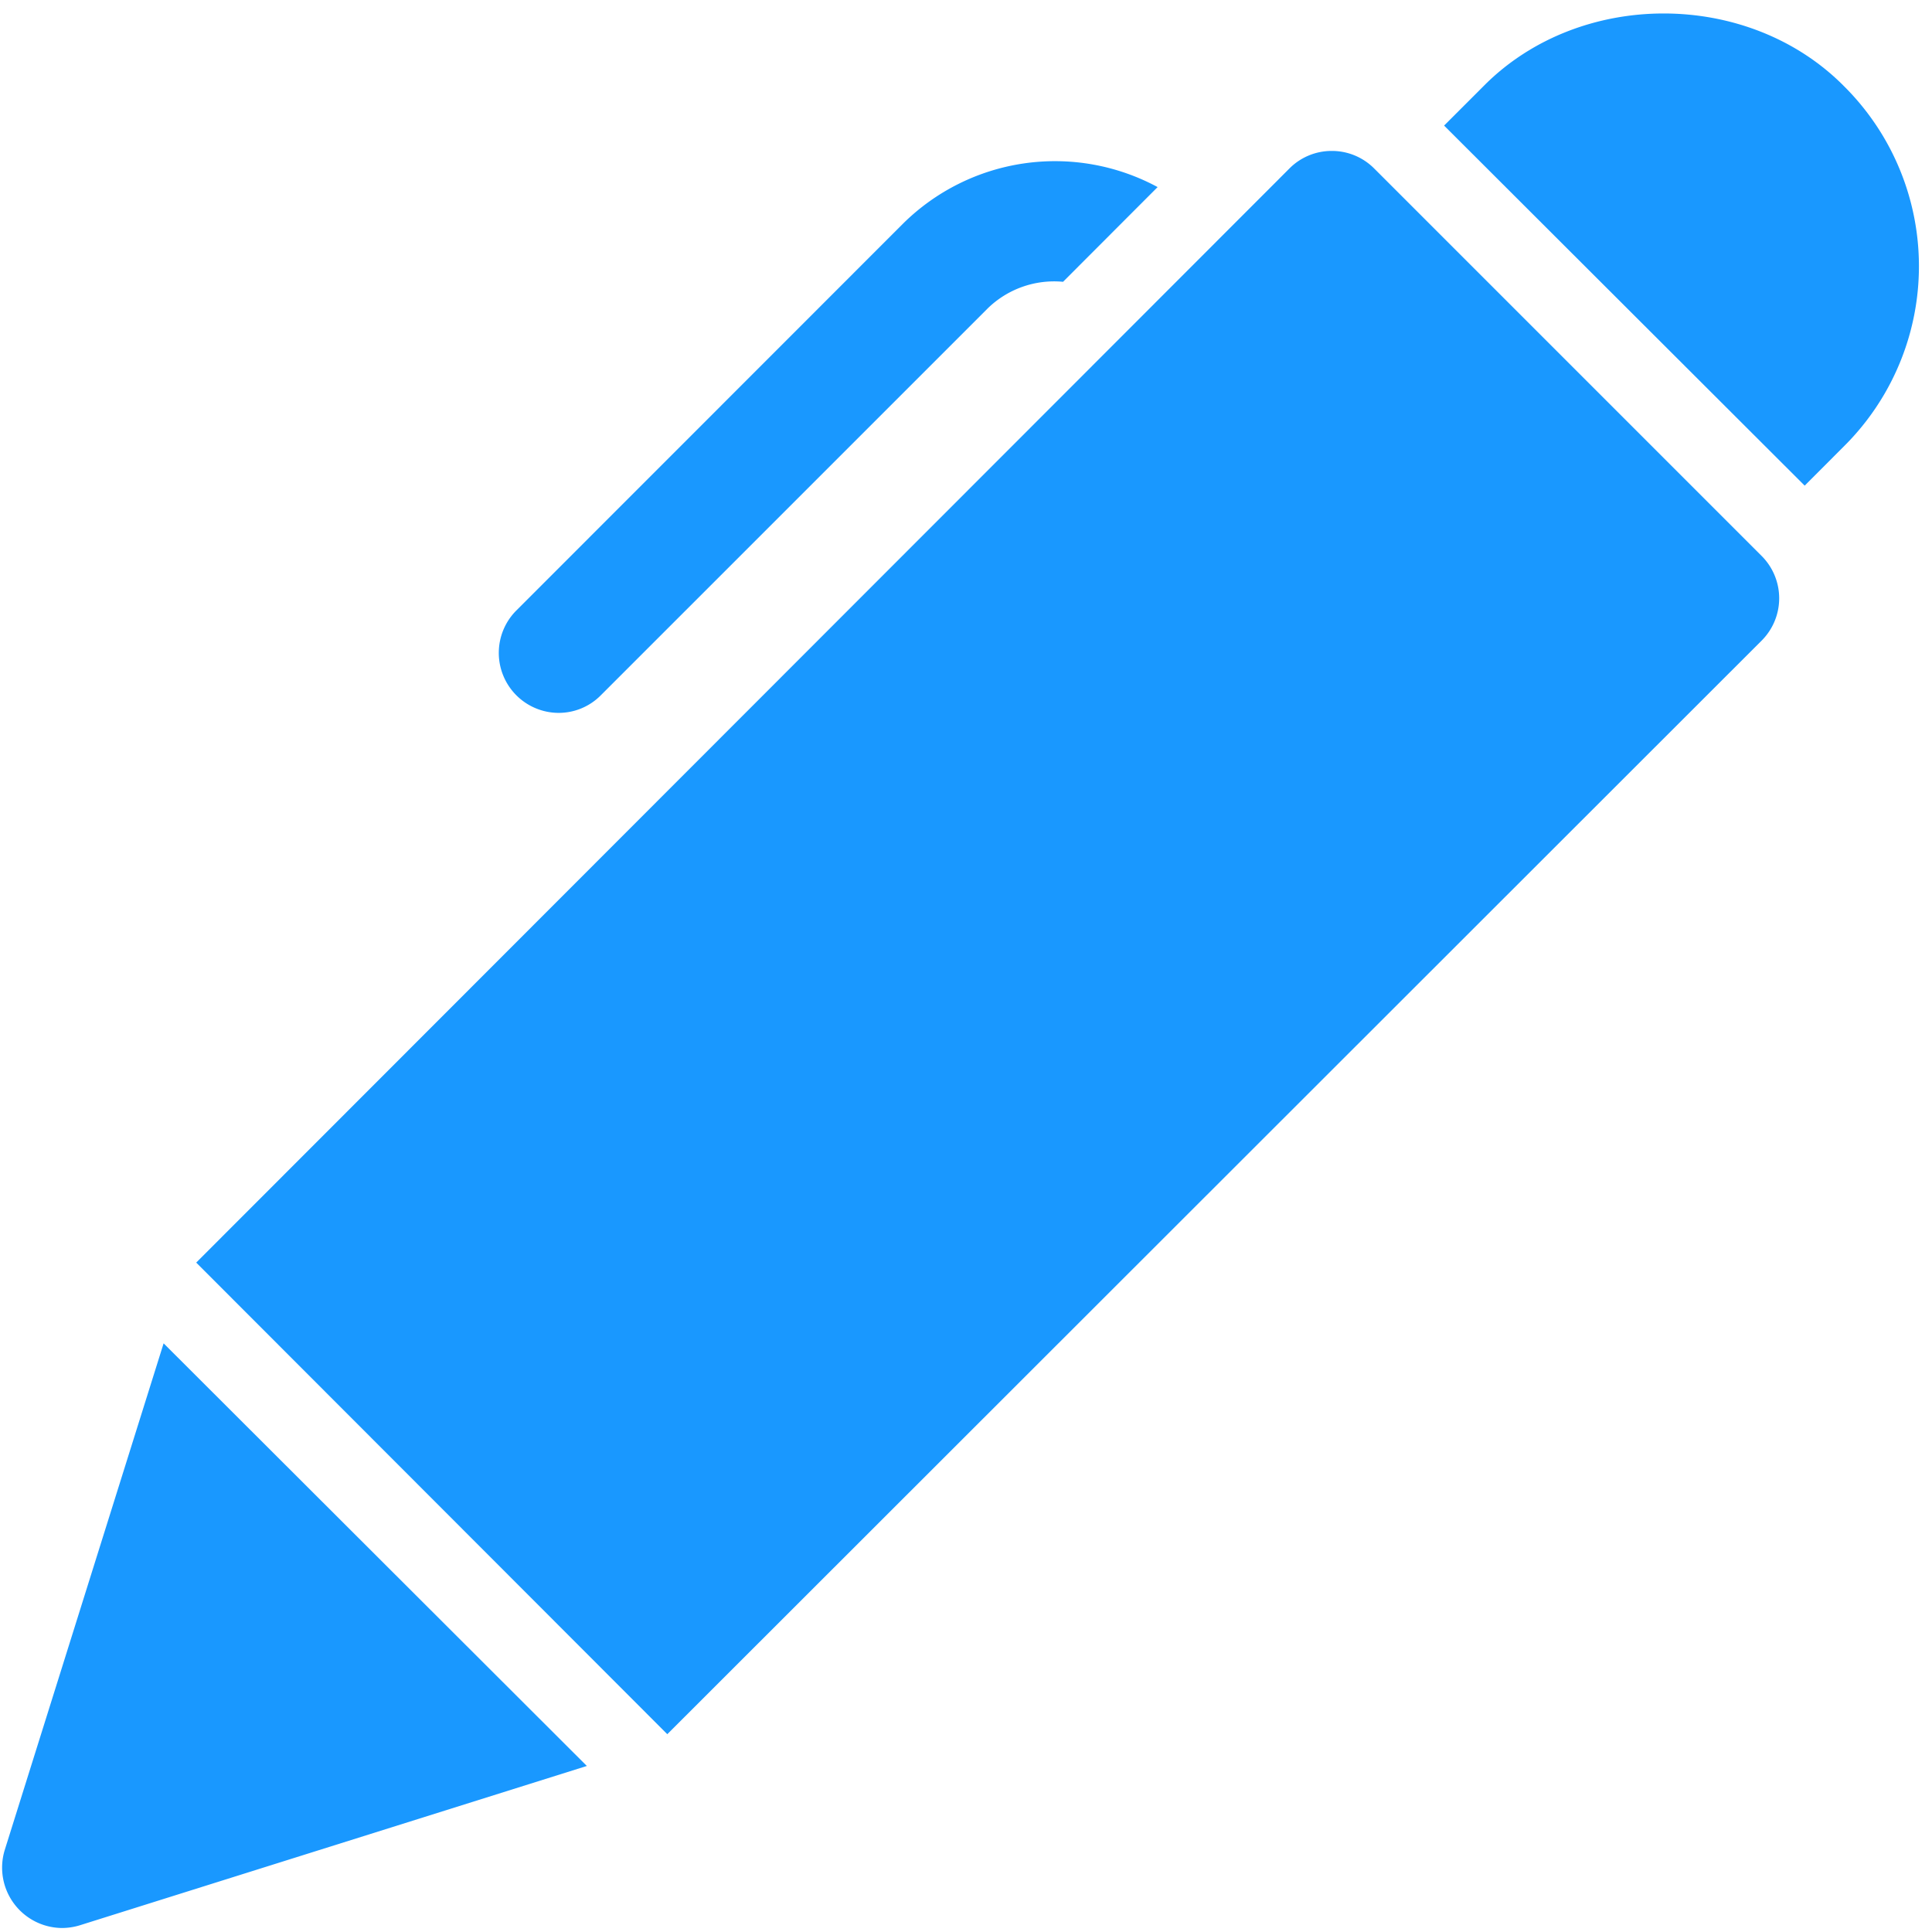 <svg id="f1228957-b1de-48a3-94f2-2f8dd8b6e8e3" data-name="Layer 1" xmlns="http://www.w3.org/2000/svg" width="256" height="256" viewBox="0 0 256 256">
  <defs>
    <style>
      .b1a7a103-e669-456e-ac66-e25662a61086 {
        fill: #1998ff;
      }
    </style>
  </defs>
  <g>
    <path class="b1a7a103-e669-456e-ac66-e25662a61086" d="M26,167.3l144.88-145A7.88,7.88,0,0,1,176.48,20h0a7.88,7.88,0,0,1,5.61,2.33l51.33,51.33a7.93,7.93,0,0,1,0,11.23l-145,144.9Z"/>
    <path class="b1a7a103-e669-456e-ac66-e25662a61086" d="M239.13,64.35l5.21-5.22a33.62,33.62,0,0,0,0-47.71c-12.72-12.85-35.08-12.84-47.77,0l-5.22,5.22Z"/>
    <path class="b1a7a103-e669-456e-ac66-e25662a61086" d="M21.68,178,.62,245.16A8,8,0,0,0,8.2,255.47a8.18,8.18,0,0,0,2.38-.36L77.76,234Z"/>
    <path class="b1a7a103-e669-456e-ac66-e25662a61086" d="M74,94.46a7.84,7.84,0,0,0,5.61-2.33l51.25-51.25a12.61,12.61,0,0,1,10-3.54l12.53-12.55a28.63,28.63,0,0,0-33.75,4.86L68.41,80.9A7.95,7.95,0,0,0,74,94.46Z"/>
  </g>
</svg>
